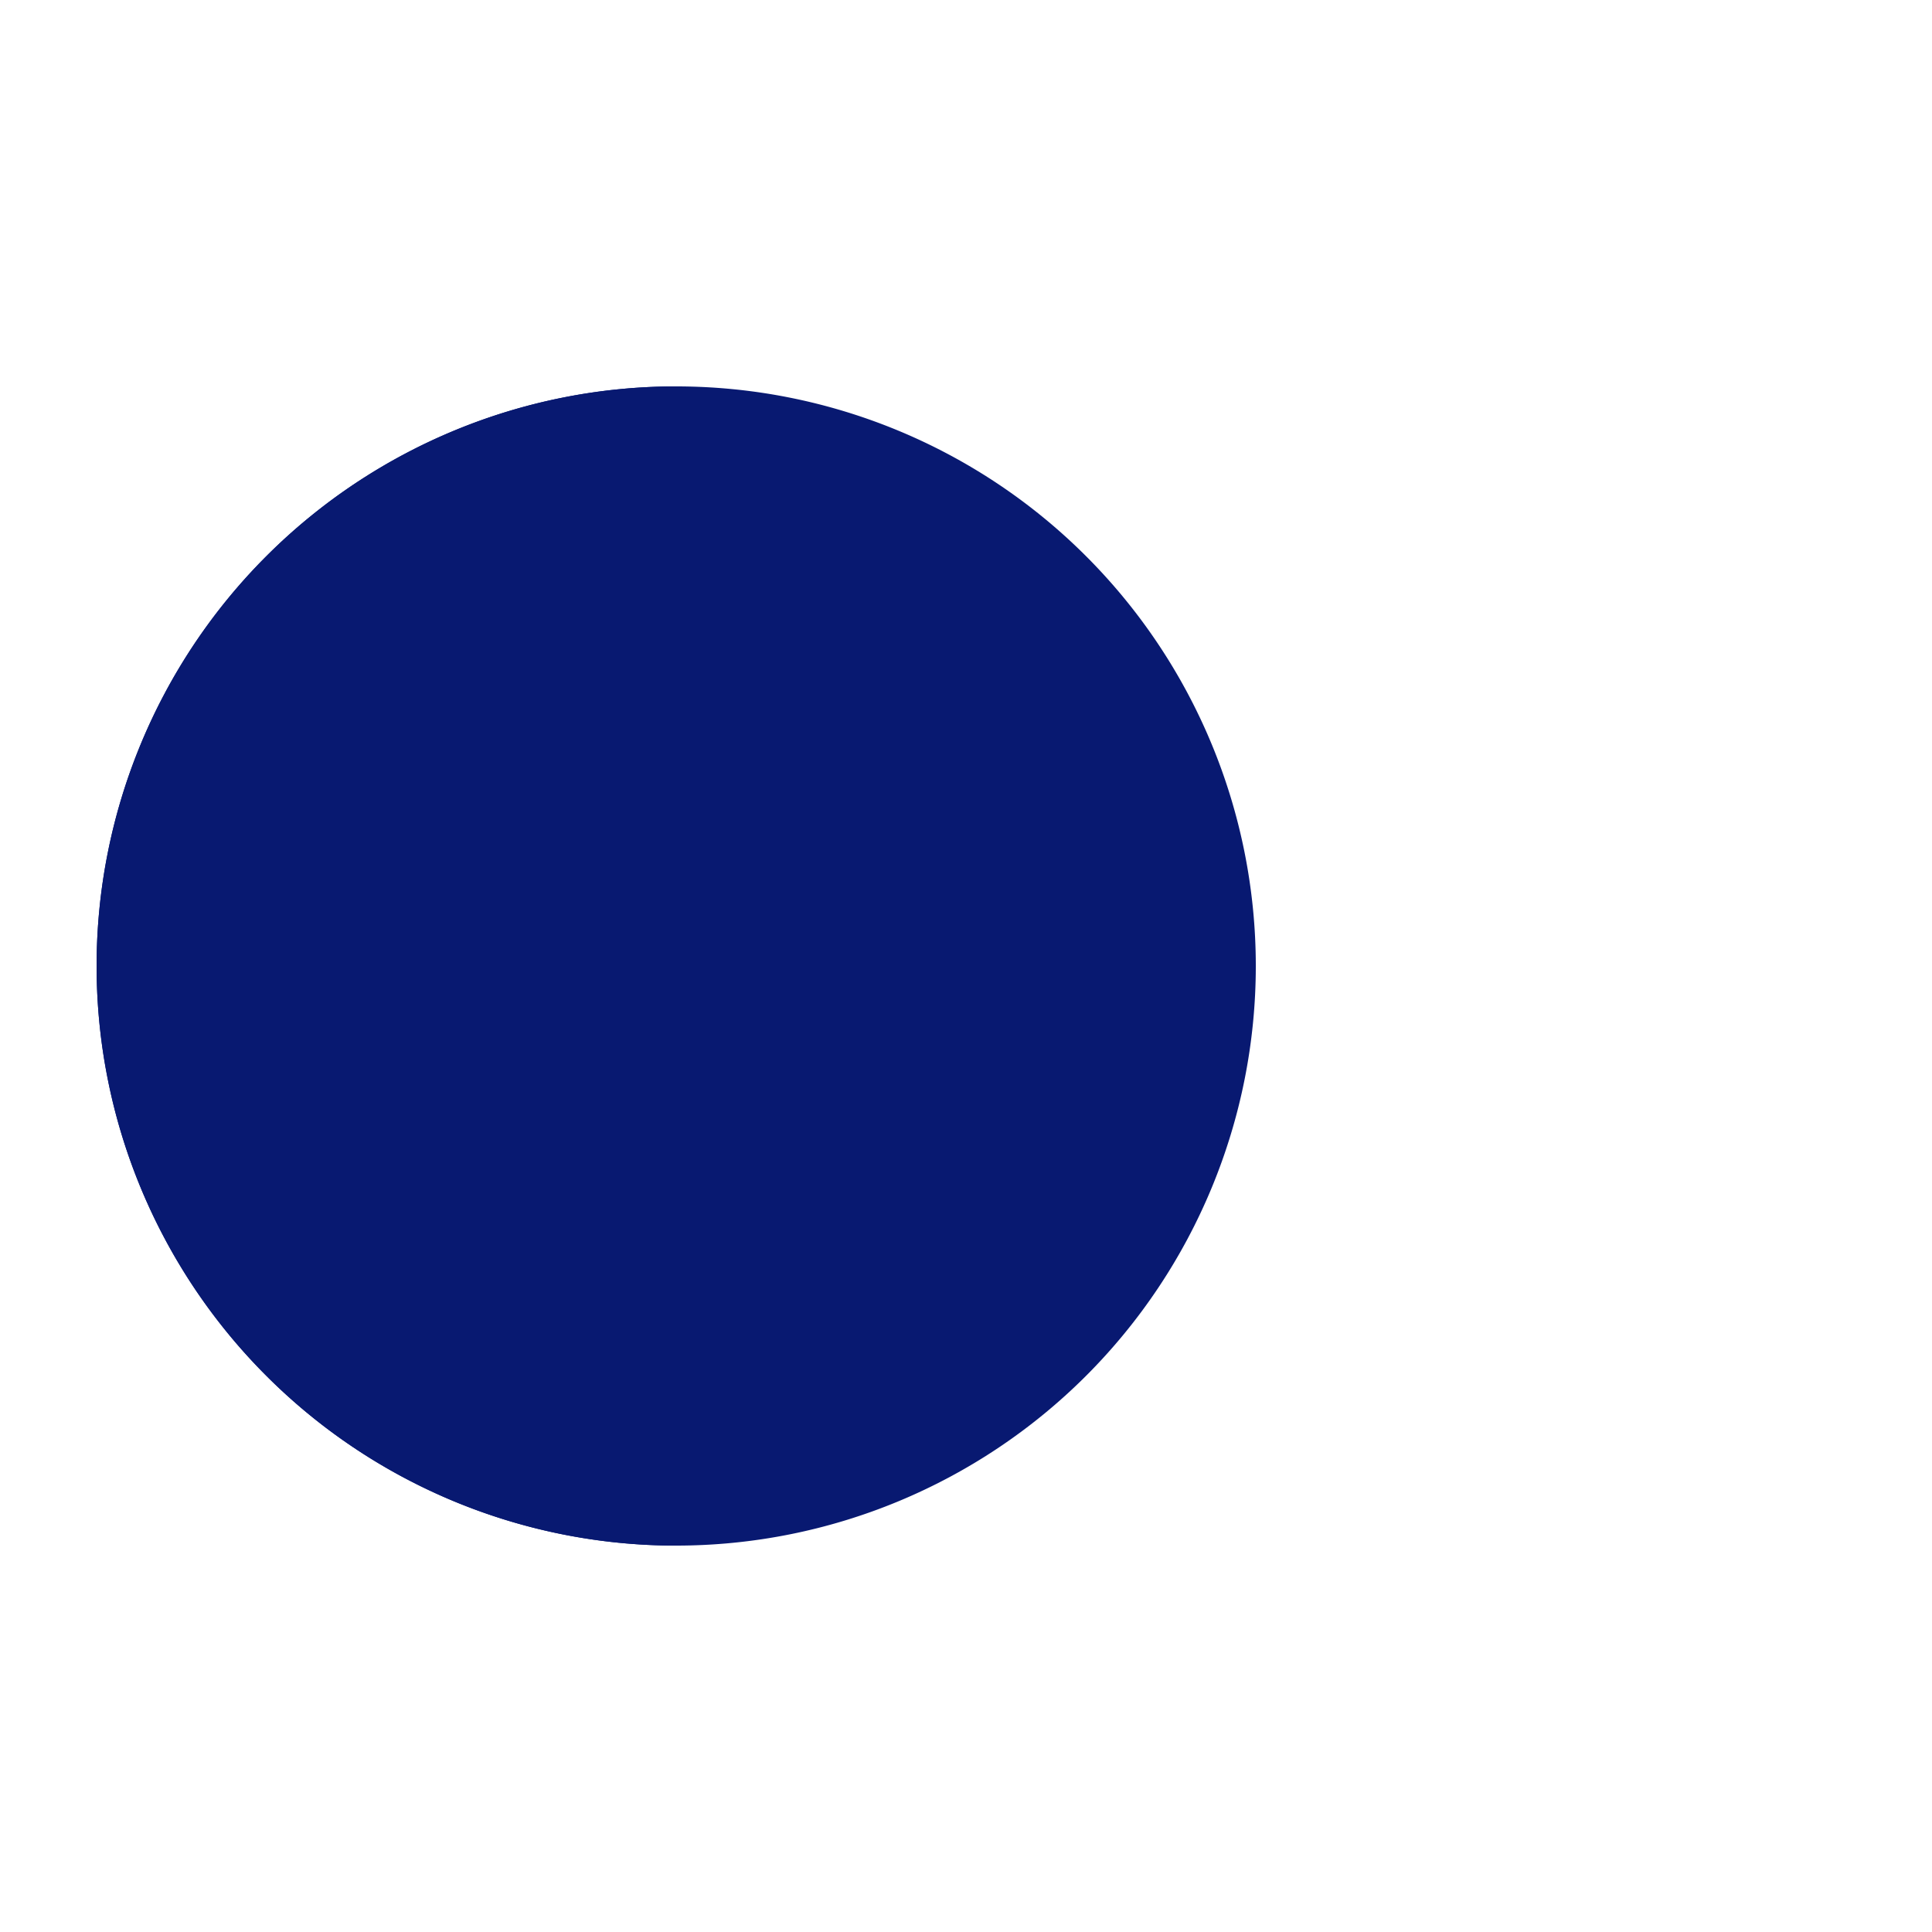 <?xml version="1.0" encoding="utf-8"?>
<svg xmlns="http://www.w3.org/2000/svg" xmlns:xlink="http://www.w3.org/1999/xlink" style="margin: auto; background: rgb(255, 255, 255); display: block; shape-rendering: auto;" width="137px" height="137px" viewBox="0 0 100 100" preserveAspectRatio="xMidYMid">
<g>
  <circle cx="60" cy="50" r="4" fill="#2e3d8d">
    <animate attributeName="cx" repeatCount="indefinite" dur="0.629s" values="95;35" keyTimes="0;1" begin="-1.065s"></animate>
    <animate attributeName="fill-opacity" repeatCount="indefinite" dur="0.629s" values="0;1;1" keyTimes="0;0.2;1" begin="-1.065s"></animate>
  </circle>
  <circle cx="60" cy="50" r="4" fill="#2e3d8d">
    <animate attributeName="cx" repeatCount="indefinite" dur="0.629s" values="95;35" keyTimes="0;1" begin="-0.525s"></animate>
    <animate attributeName="fill-opacity" repeatCount="indefinite" dur="0.629s" values="0;1;1" keyTimes="0;0.2;1" begin="-0.525s"></animate>
  </circle>
  <circle cx="60" cy="50" r="4" fill="#2e3d8d">
    <animate attributeName="cx" repeatCount="indefinite" dur="0.629s" values="95;35" keyTimes="0;1" begin="0s"></animate>
    <animate attributeName="fill-opacity" repeatCount="indefinite" dur="0.629s" values="0;1;1" keyTimes="0;0.2;1" begin="0s"></animate>
  </circle>
</g><g transform="translate(-15 0)">
  <path d="M50 50L20 50A30 30 0 0 0 80 50Z" fill="#081971" transform="rotate(90 50 50)"></path>
  <path d="M50 50L20 50A30 30 0 0 0 80 50Z" fill="#081971">
    <animateTransform attributeName="transform" type="rotate" repeatCount="indefinite" dur="0.629s" values="0 50 50;45 50 50;0 50 50" keyTimes="0;0.5;1"></animateTransform>
  </path>
  <path d="M50 50L20 50A30 30 0 0 1 80 50Z" fill="#081971">
    <animateTransform attributeName="transform" type="rotate" repeatCount="indefinite" dur="0.629s" values="0 50 50;-45 50 50;0 50 50" keyTimes="0;0.5;1"></animateTransform>
  </path>
</g>
<!-- [ldio] generated by https://loading.io/ --></svg>